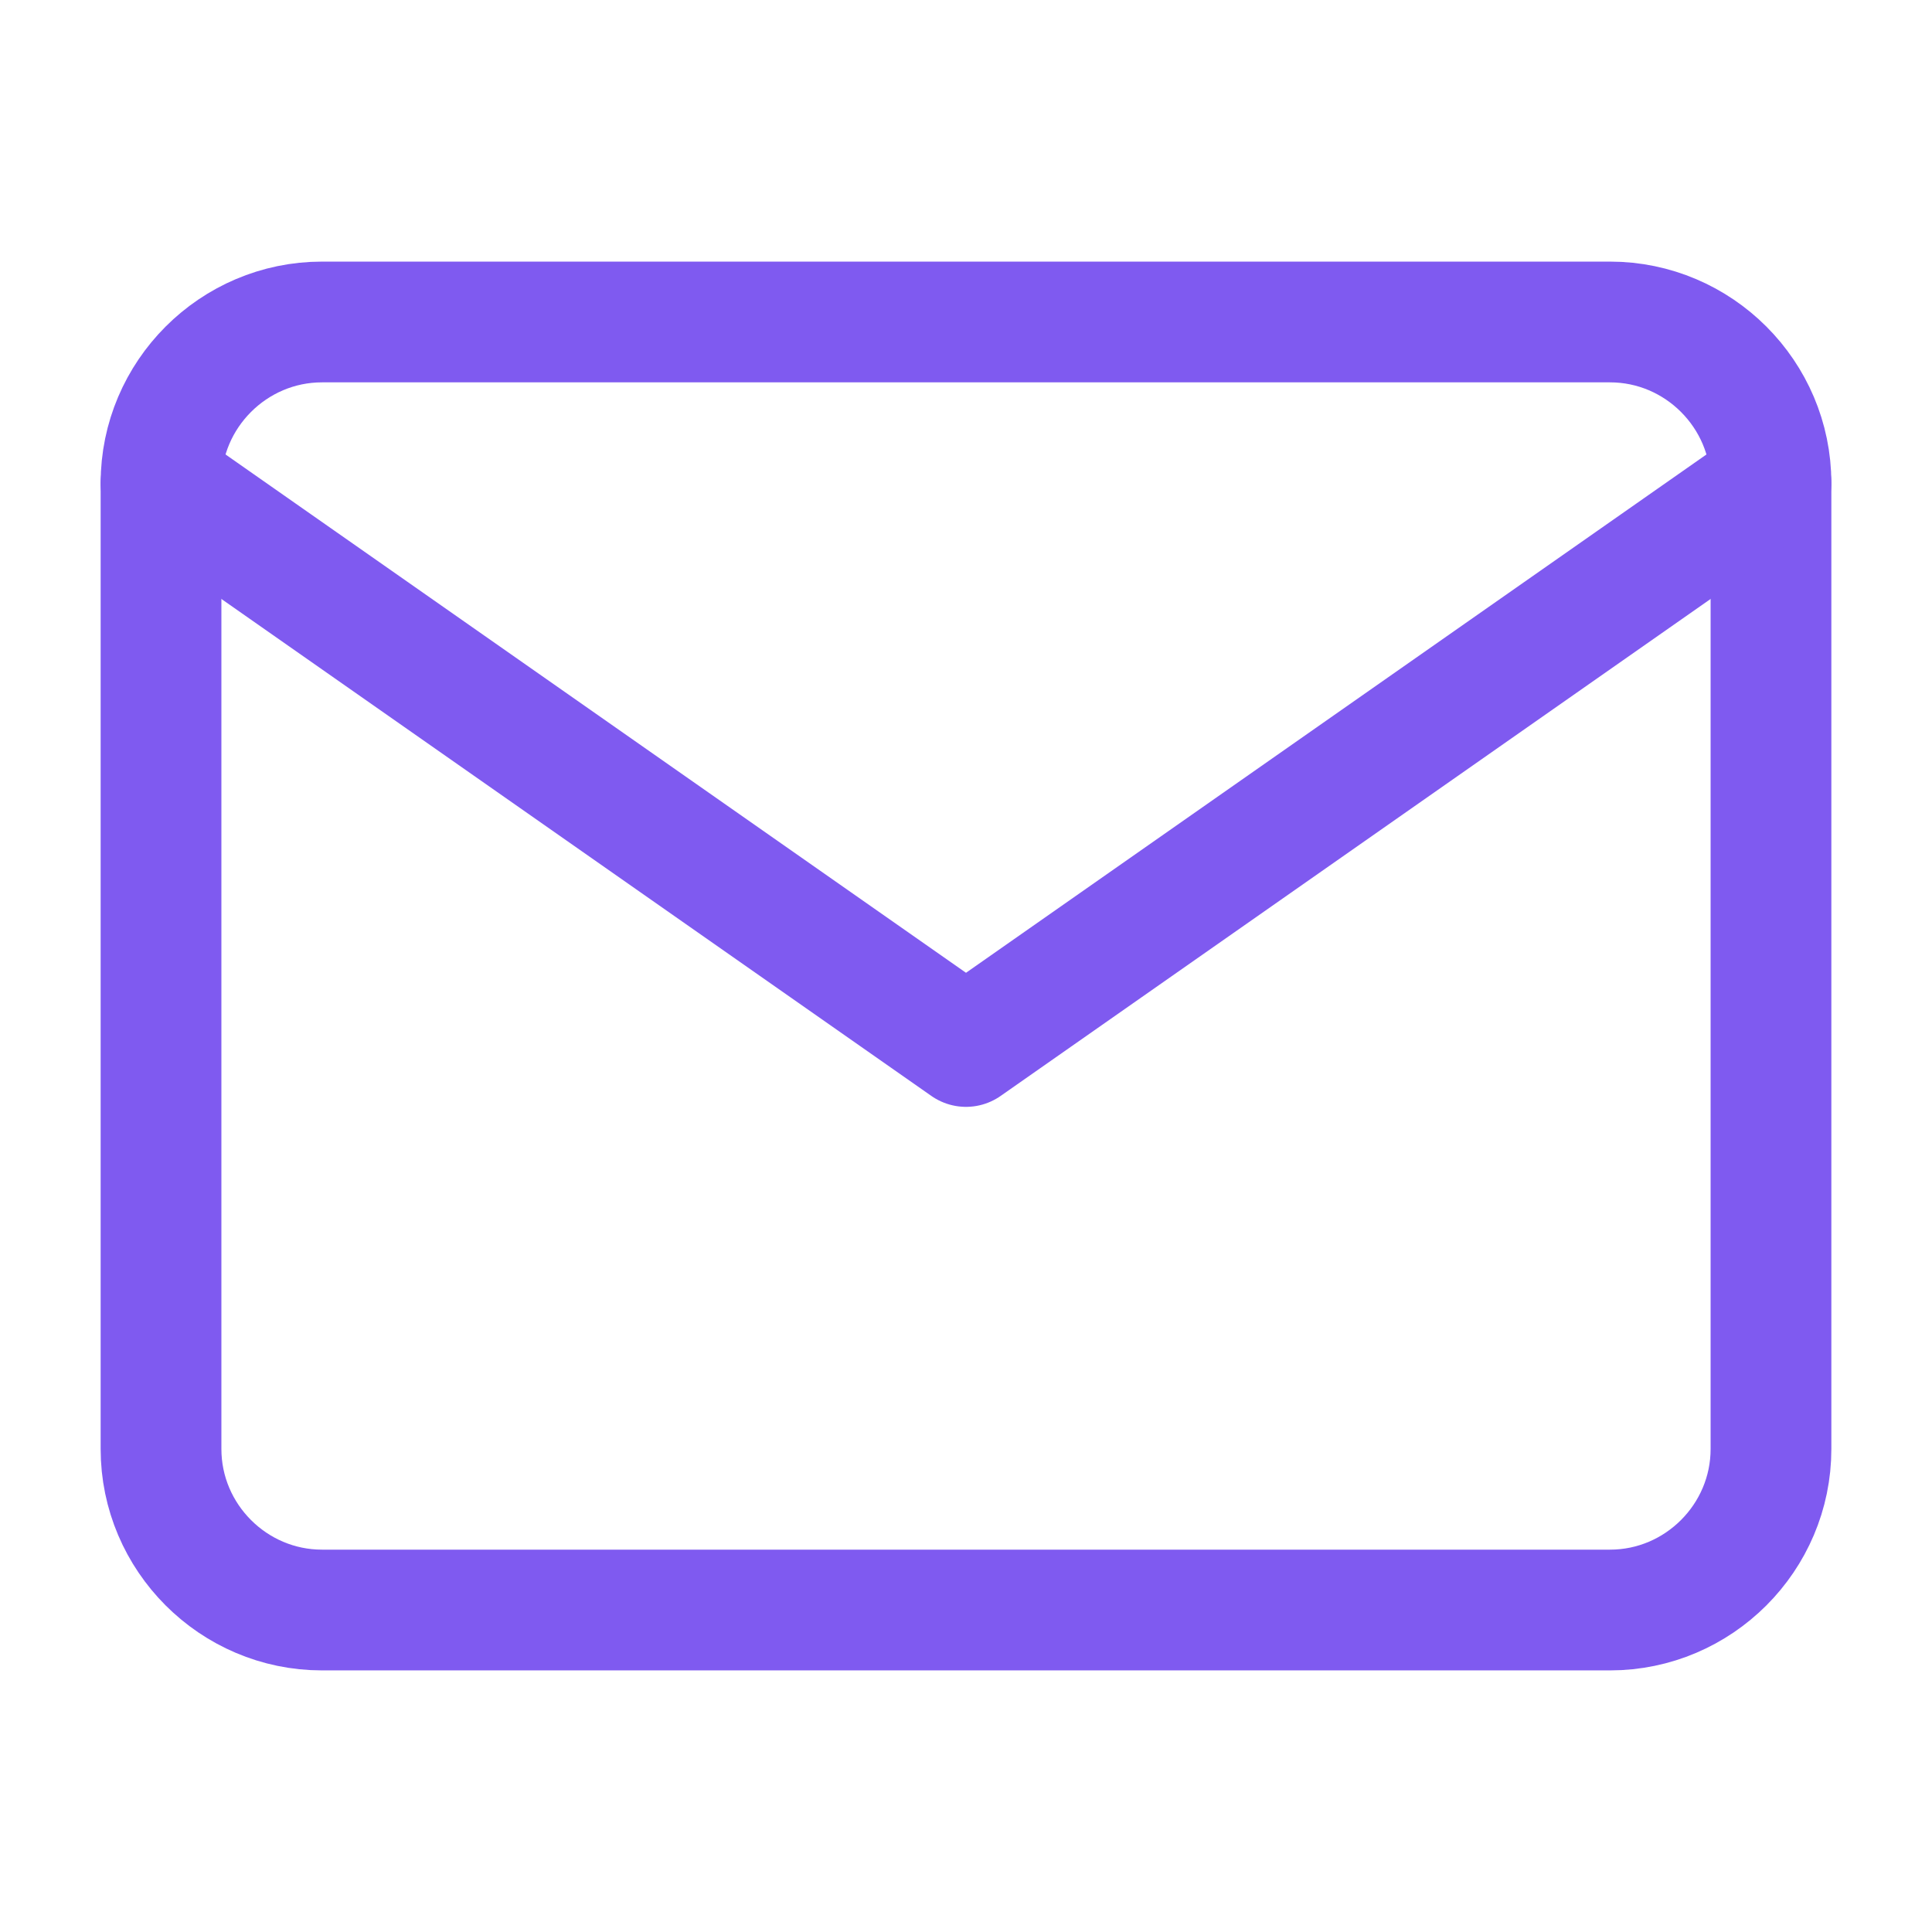 <svg width="32" height="32" viewBox="0 0 32 32" fill="none" xmlns="http://www.w3.org/2000/svg">
<path d="M5.333 5.333H26.667C28.133 5.333 29.333 6.533 29.333 8V24C29.333 25.467 28.133 26.667 26.667 26.667H5.333C3.867 26.667 2.667 25.467 2.667 24V8C2.667 6.533 3.867 5.333 5.333 5.333Z" stroke="#7f5af0" stroke-width="2" stroke-linecap="round" stroke-linejoin="round"/>
<path d="M29.333 8L16 17.333L2.667 8" stroke="#7f5af0" stroke-width="2" stroke-linecap="round" stroke-linejoin="round"/>
</svg>
